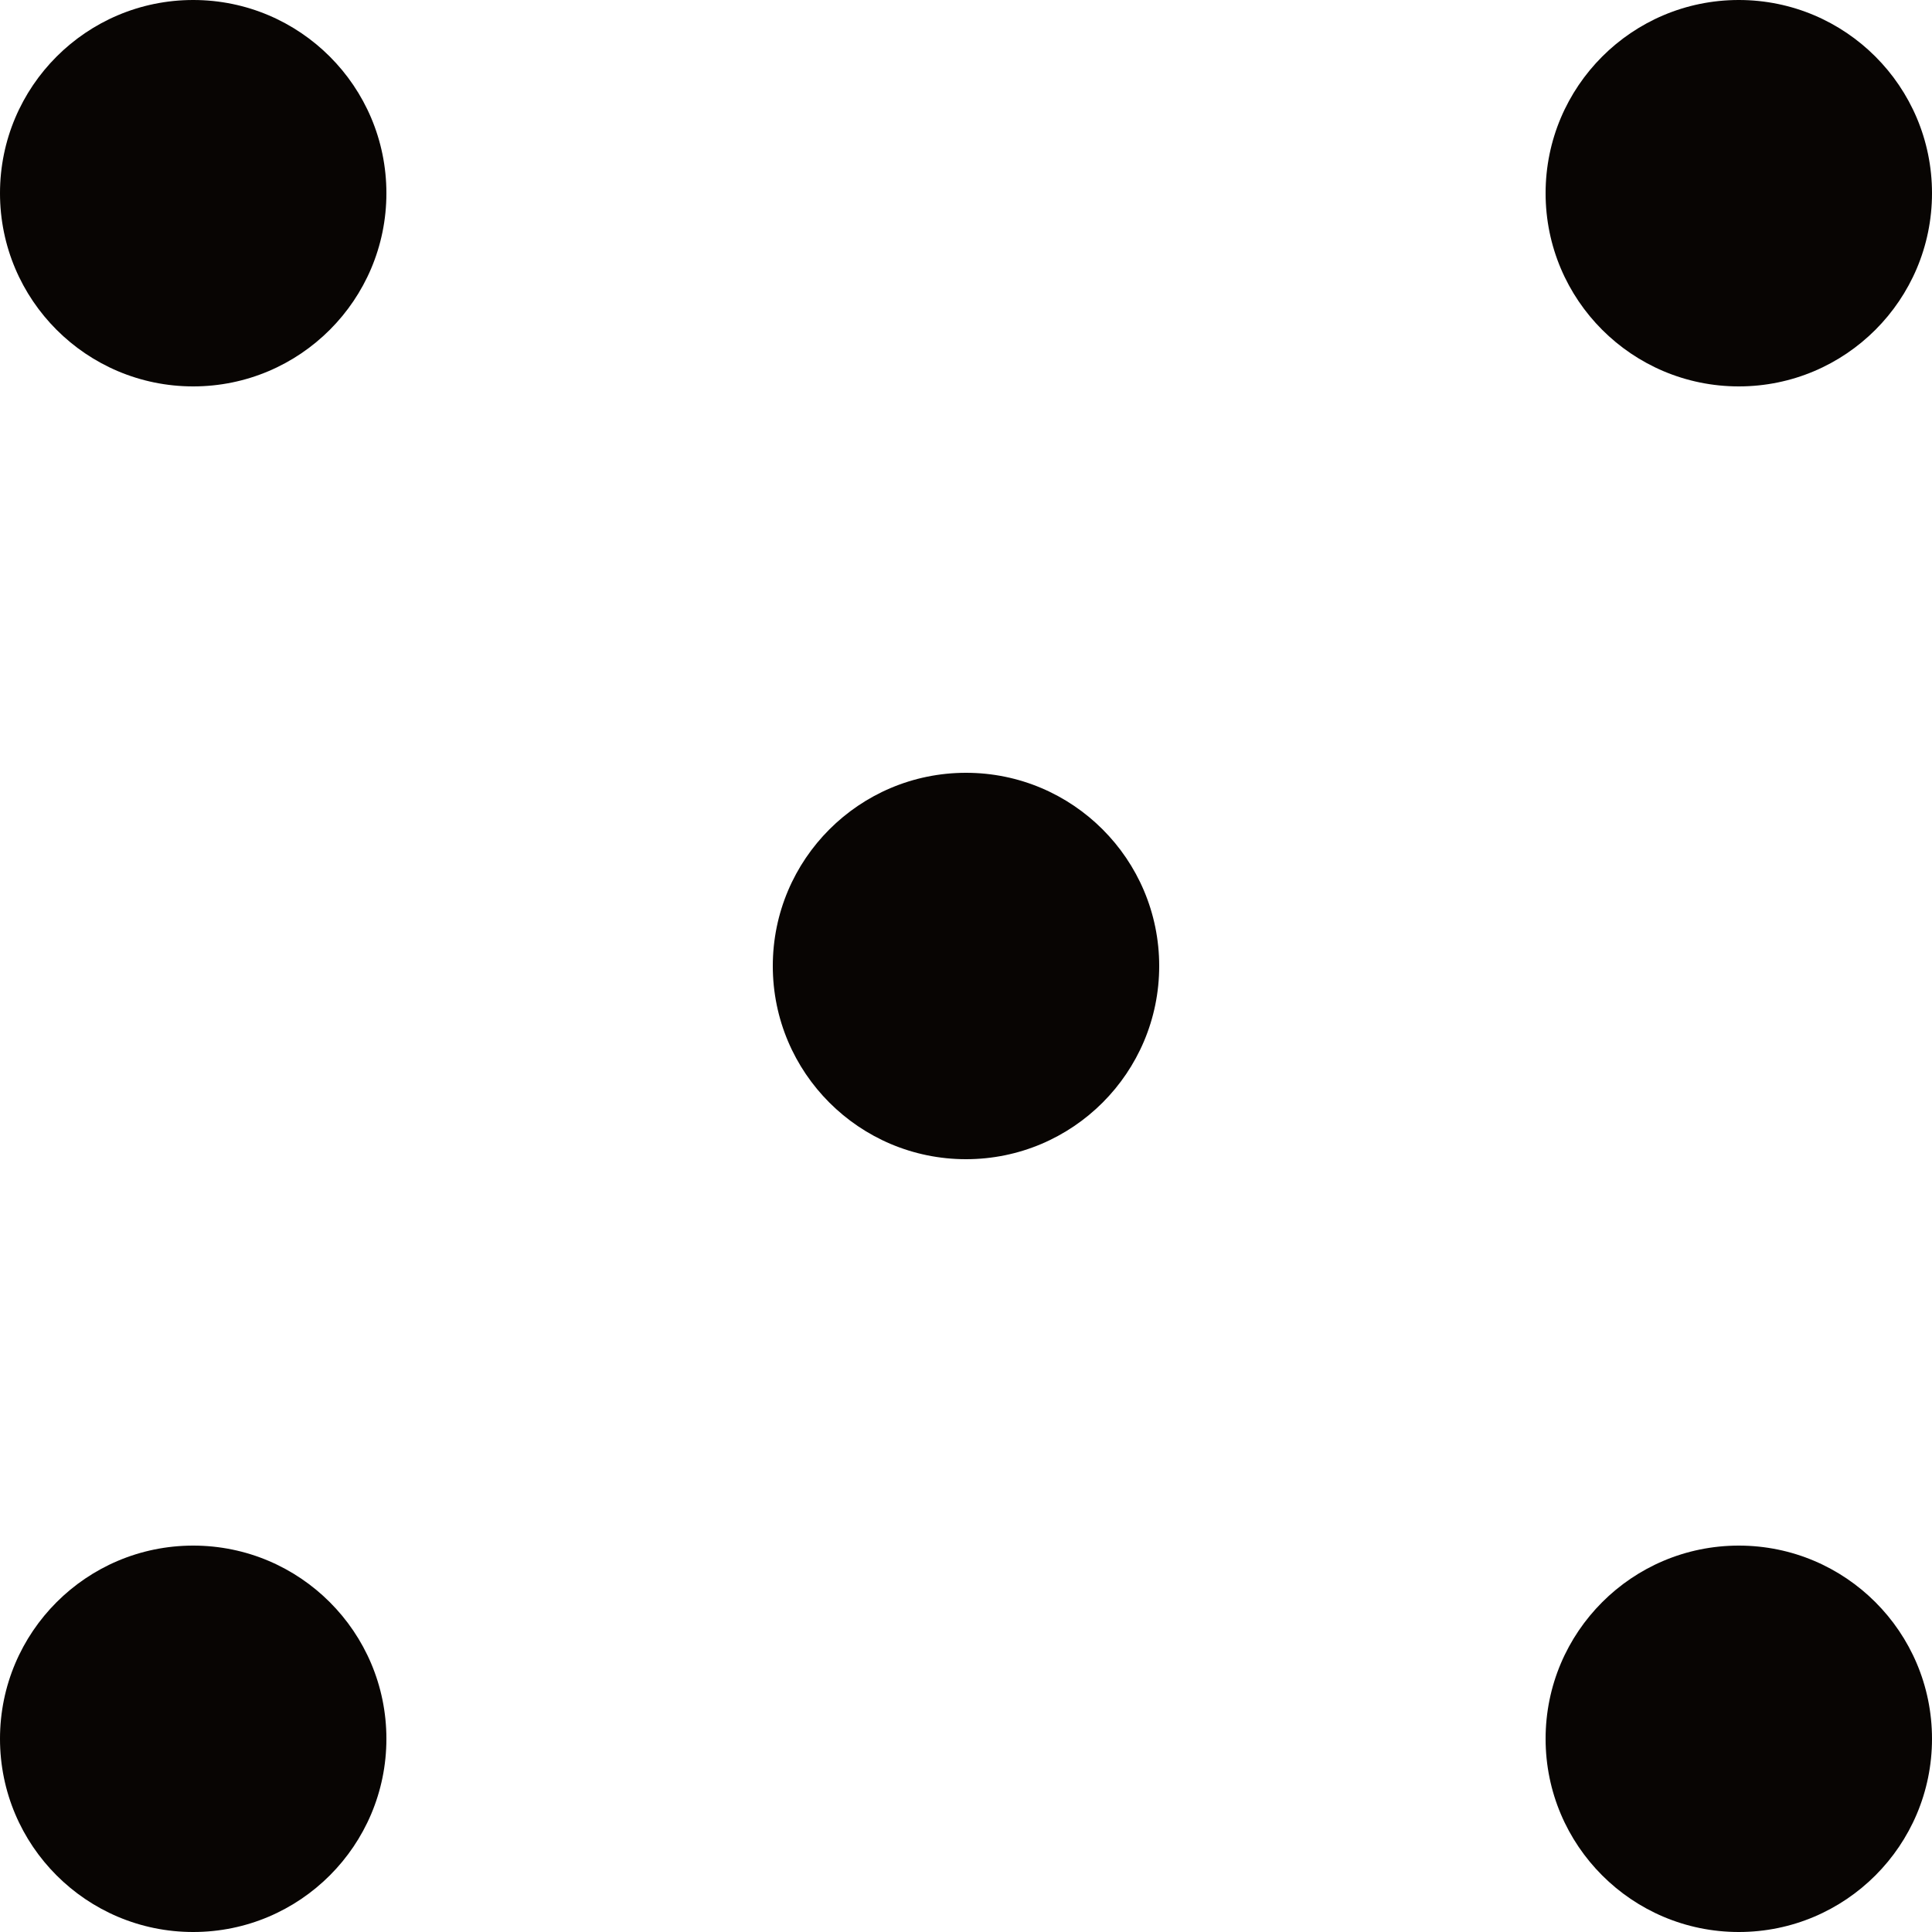 <svg xmlns="http://www.w3.org/2000/svg" width="30" height="30" fill="none" viewBox="0 0 30 30"><circle cx="15" cy="15" r="3" fill="#080503"/><circle cx="3" cy="3" r="3" fill="#080503"/><circle cx="27" cy="3" r="3" fill="#080503"/><circle cx="3" cy="27" r="3" fill="#080503"/><circle cx="27" cy="27" r="3" fill="#080503"/></svg>